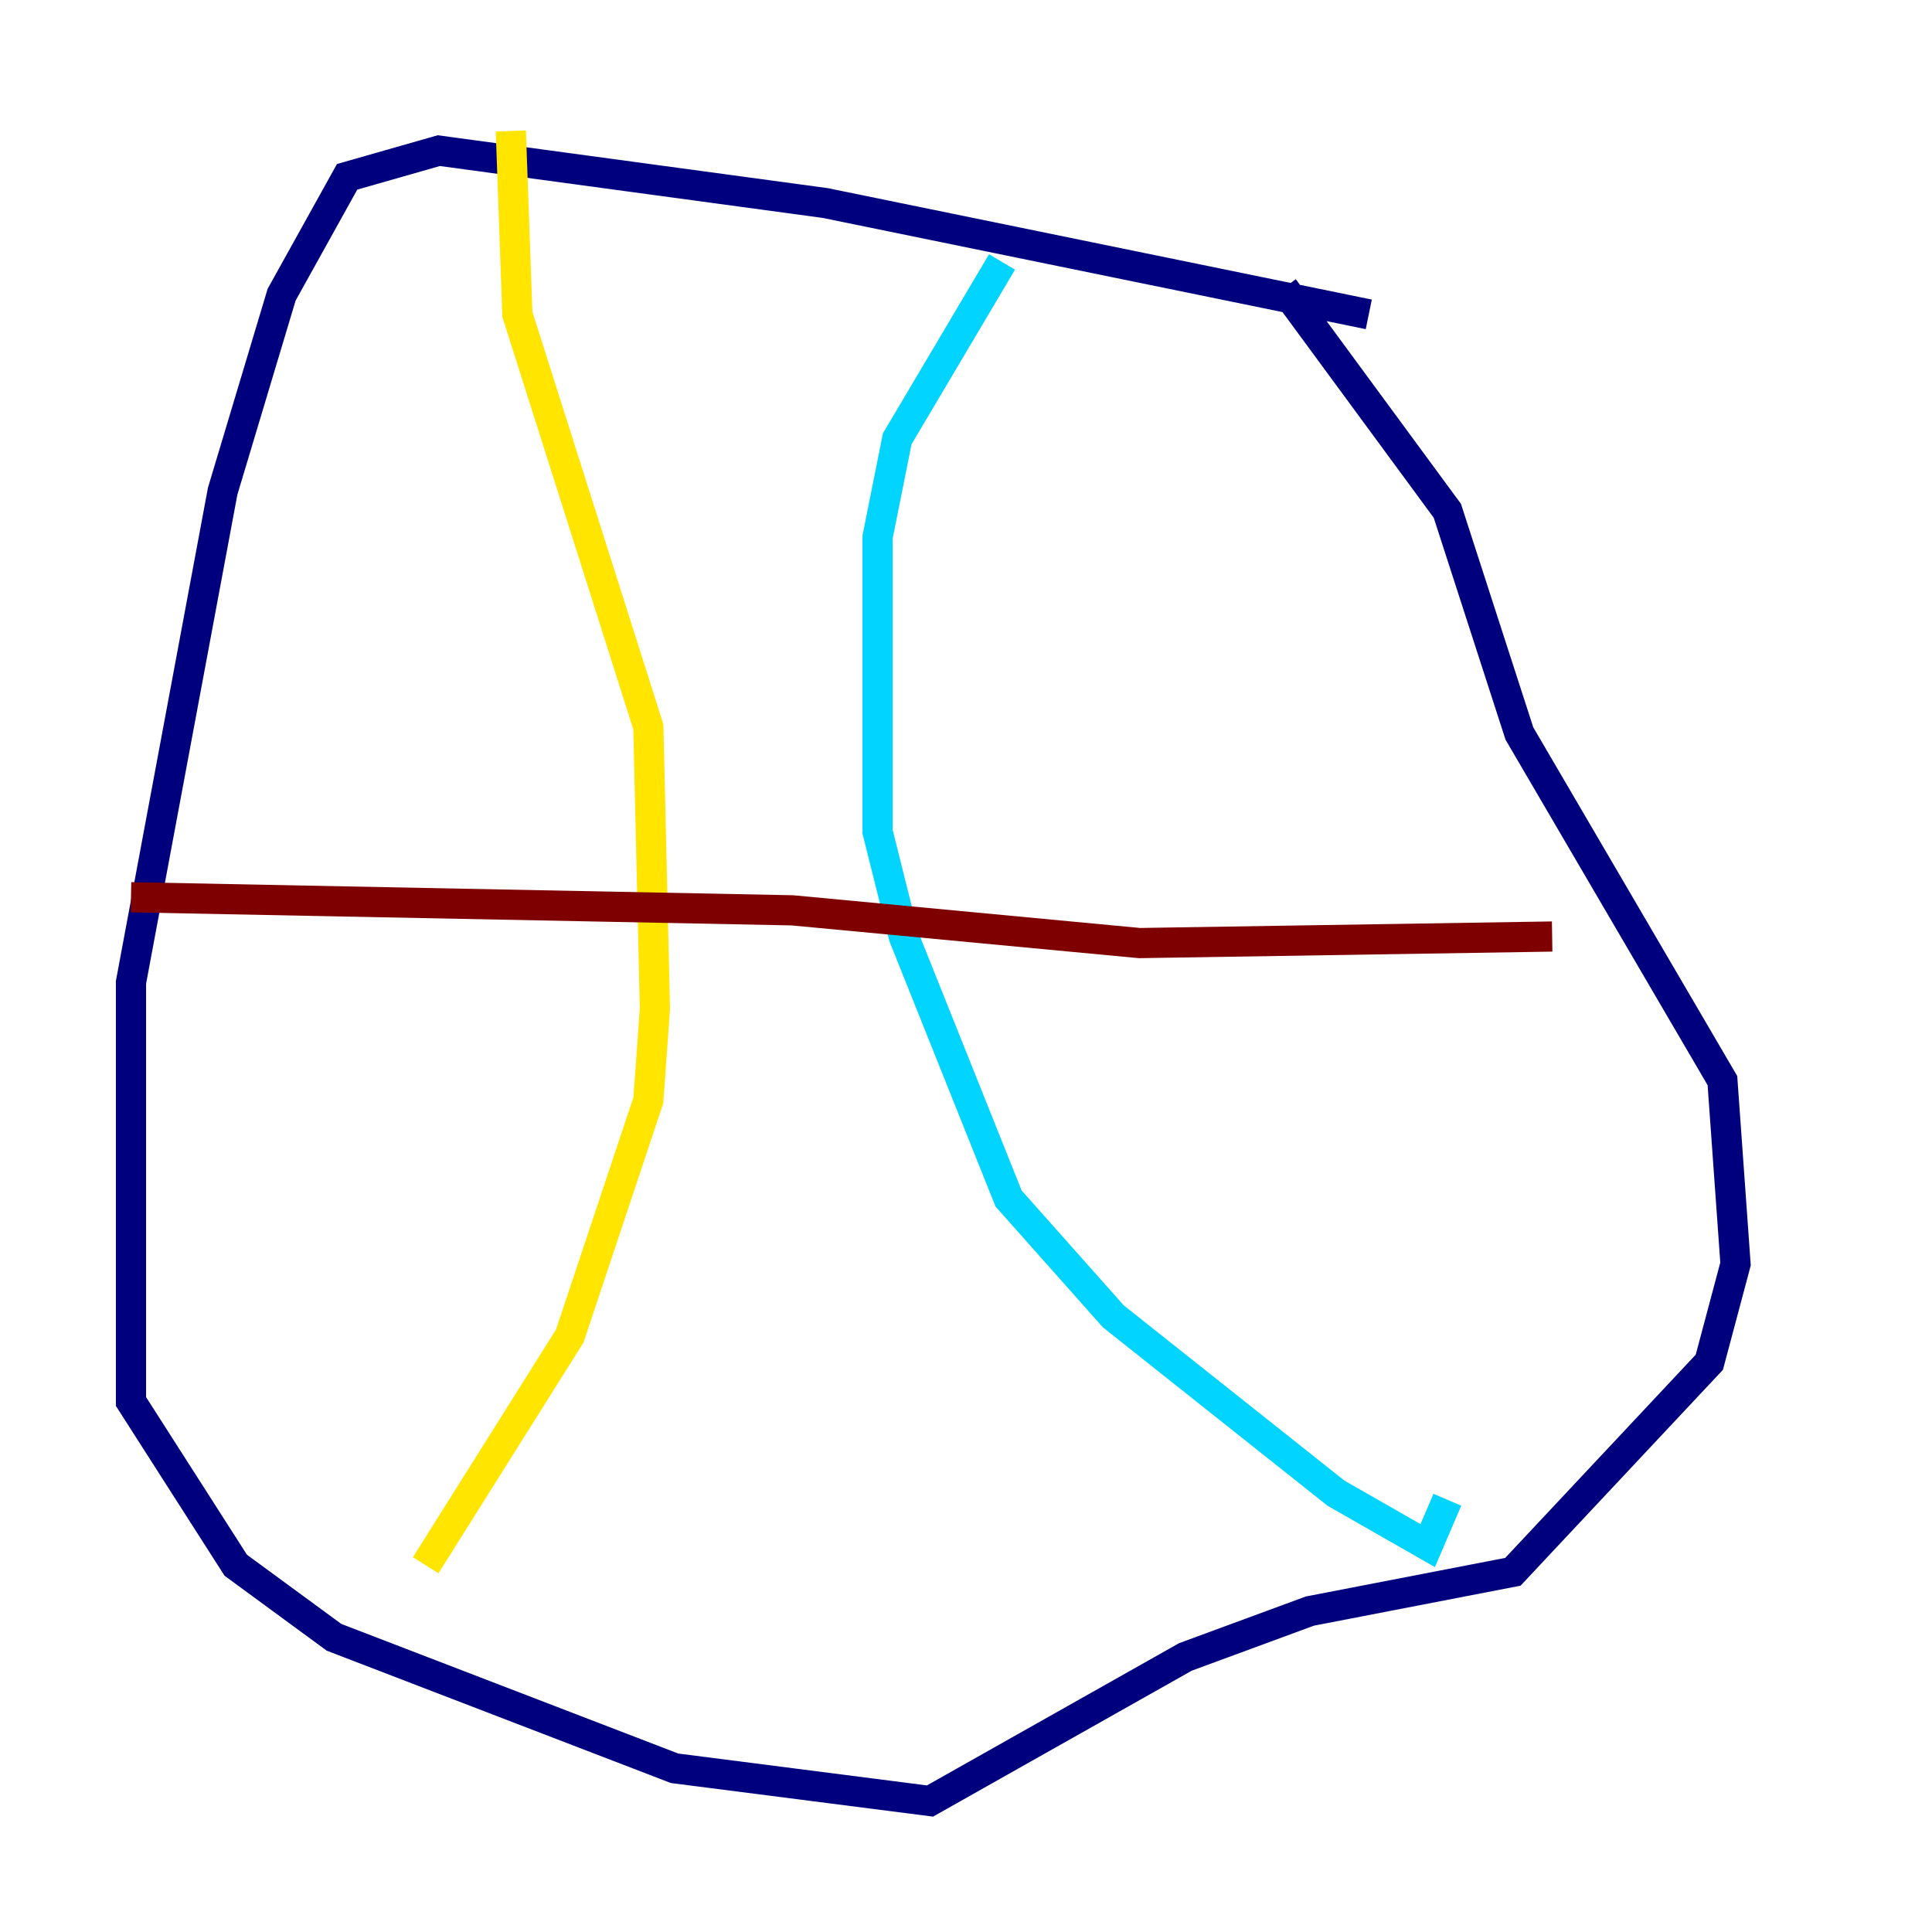 <?xml version="1.0" encoding="utf-8" ?>
<svg baseProfile="tiny" height="128" version="1.2" viewBox="0,0,128,128" width="128" xmlns="http://www.w3.org/2000/svg" xmlns:ev="http://www.w3.org/2001/xml-events" xmlns:xlink="http://www.w3.org/1999/xlink"><defs /><polyline fill="none" points="90.685,20.827 54.671,13.451 29.071,9.98 22.997,11.715 18.658,19.525 14.752,32.542 8.678,65.085 8.678,92.854 15.62,103.702 22.129,108.475 44.691,117.153 61.614,119.322 78.536,109.776 86.78,106.739 100.231,104.136 113.248,90.251 114.983,83.742 114.115,71.593 100.664,48.597 95.891,33.844 85.044,19.091" stroke="#00007f" stroke-width="2" /><polyline fill="none" points="66.386,17.356 59.444,29.071 58.142,35.58 58.142,55.105 59.878,62.047 66.82,79.403 73.763,87.214 88.515,98.929 94.59,102.4 95.891,99.363" stroke="#00d4ff" stroke-width="2" /><polyline fill="none" points="33.844,8.678 34.278,20.827 42.956,48.163 43.39,66.82 42.956,72.895 37.749,88.515 28.203,103.702" stroke="#ffe500" stroke-width="2" /><polyline fill="none" points="8.678,59.444 52.502,60.312 75.498,62.481 102.834,62.047" stroke="#7f0000" stroke-width="2" /></svg>
